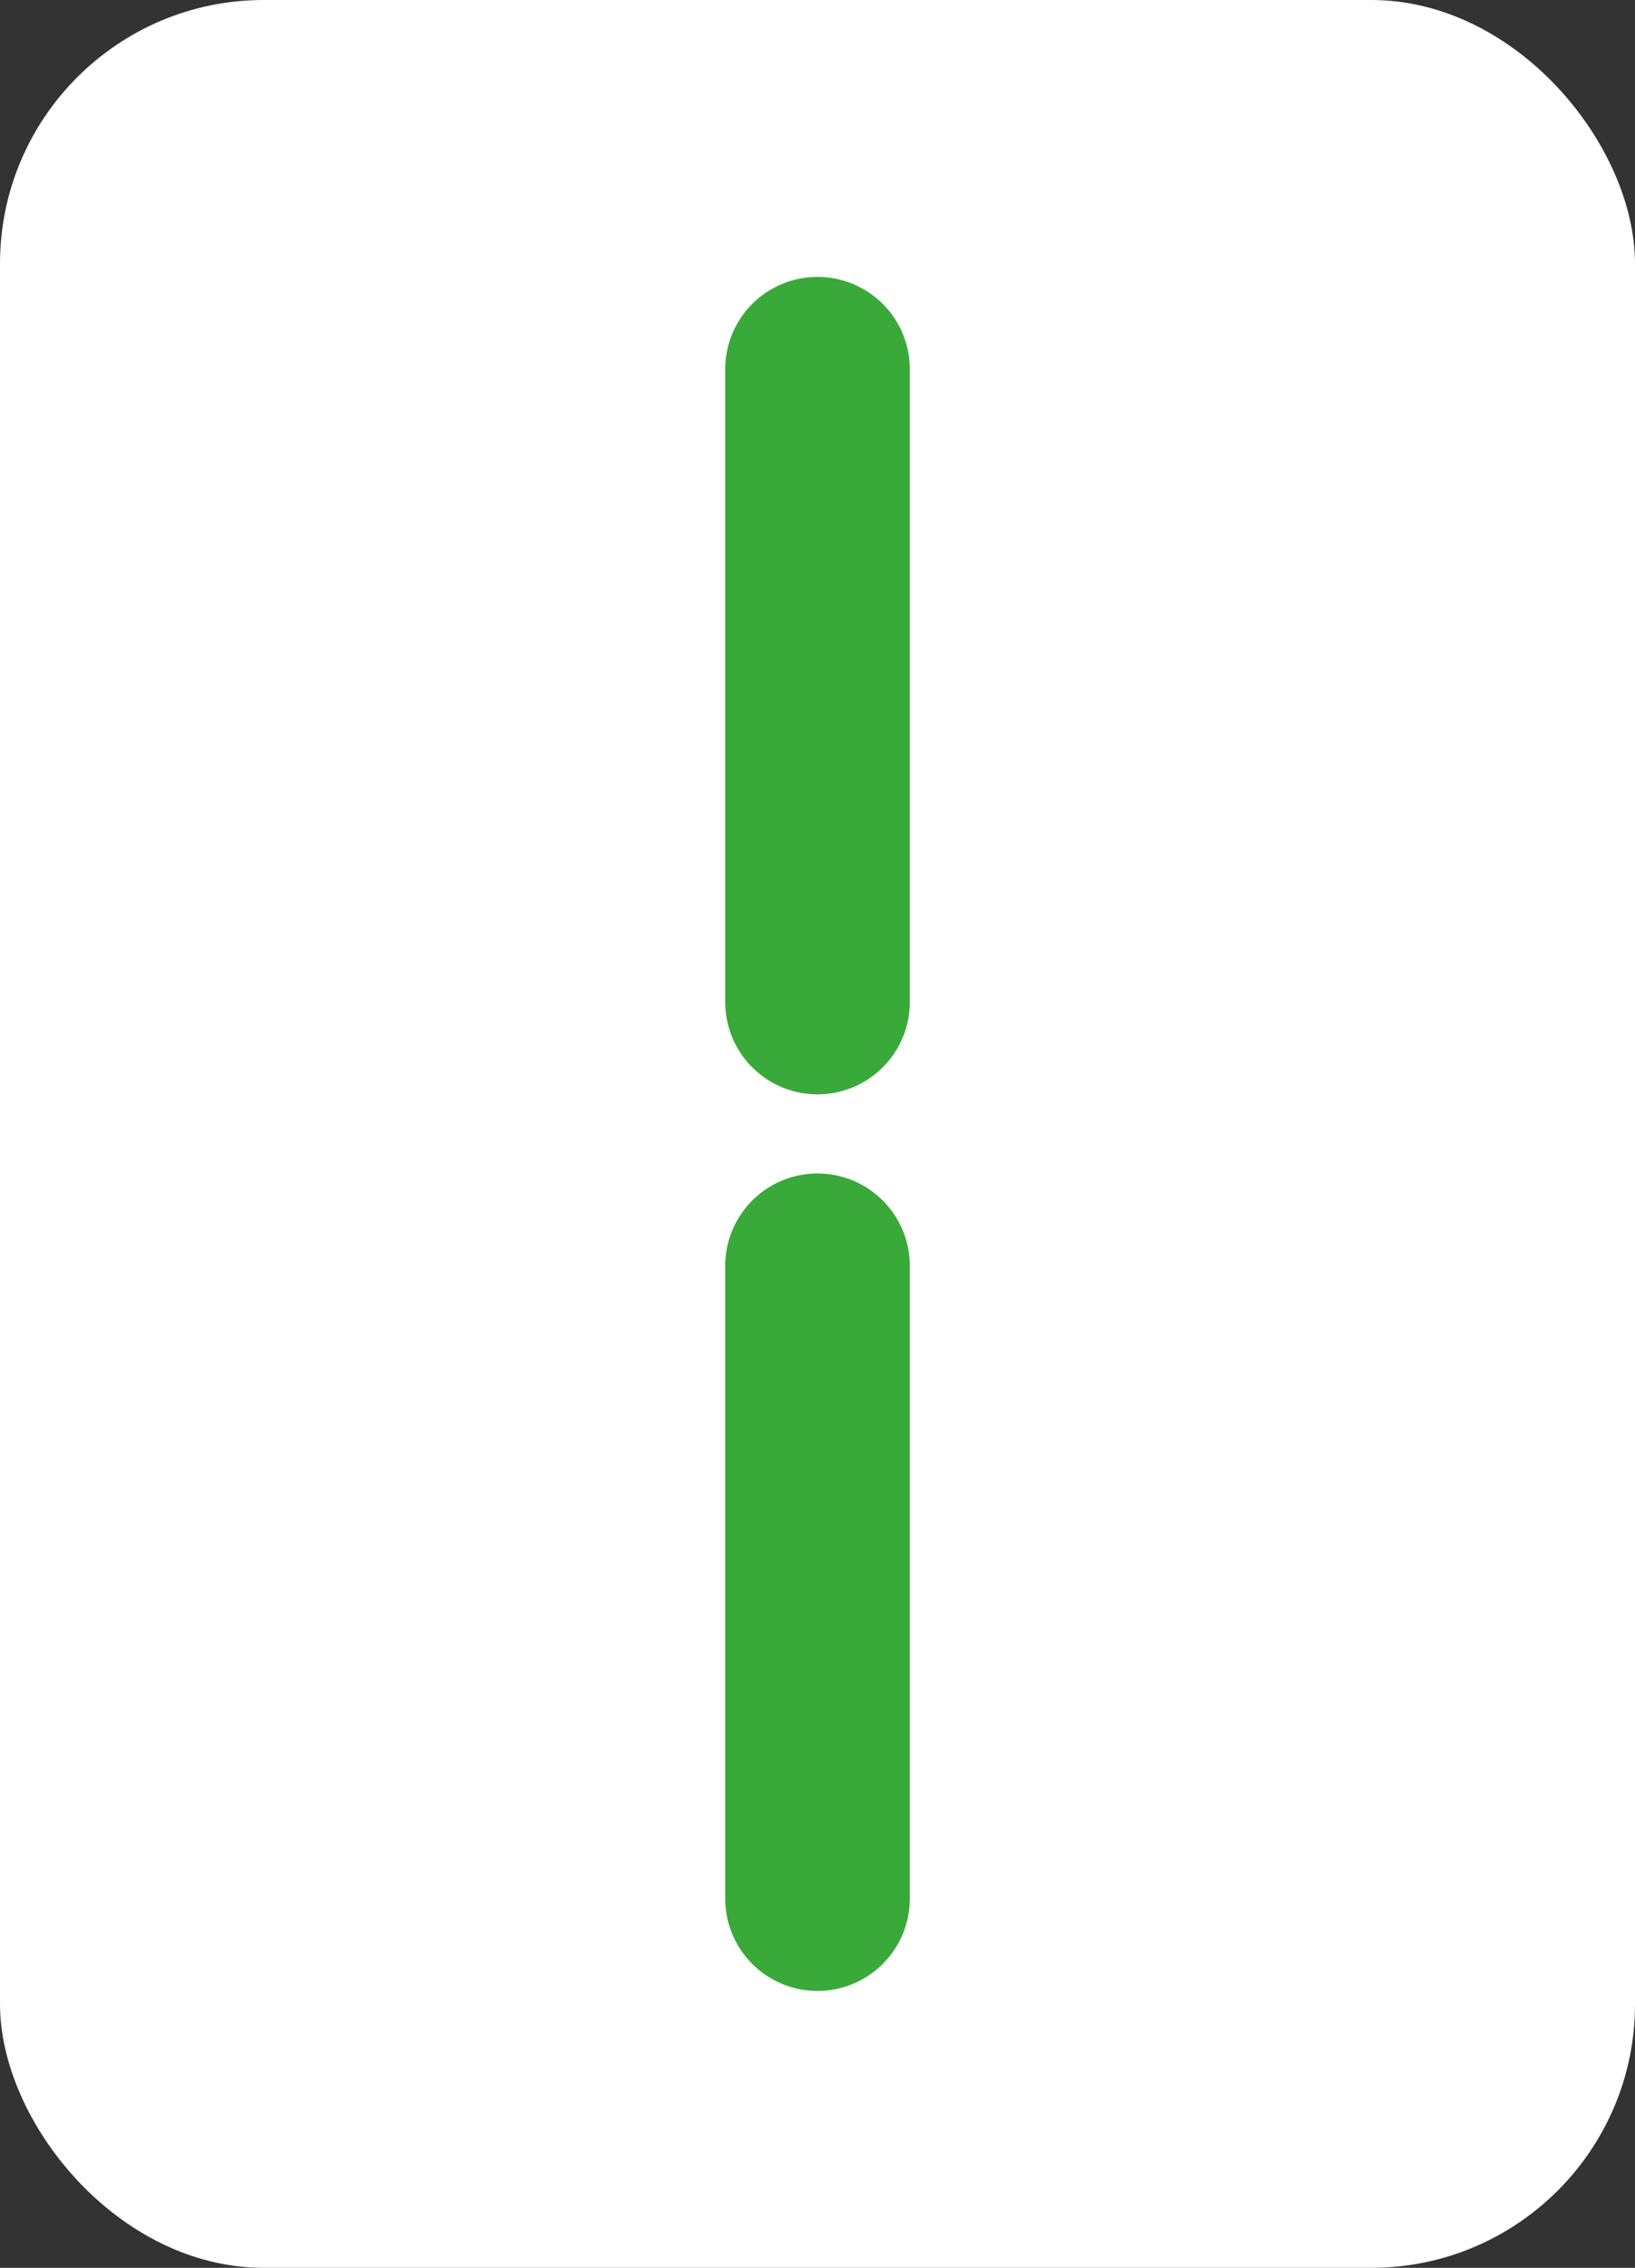 <svg width="31" height="43" viewBox="0 0 31 43" fill="none" xmlns="http://www.w3.org/2000/svg">
<rect x="0" y="0" width="31" height="43" fill="#333333" stroke="none"/>
<rect width="31" height="43" rx="5" fill="white"/>
<path d="M15.5 7V19" stroke="#39A939" stroke-width="3.5" stroke-linecap="round"/>
<path d="M15.5 24V36" stroke="#39A939" stroke-width="3.5" stroke-linecap="round"/>
</svg>
